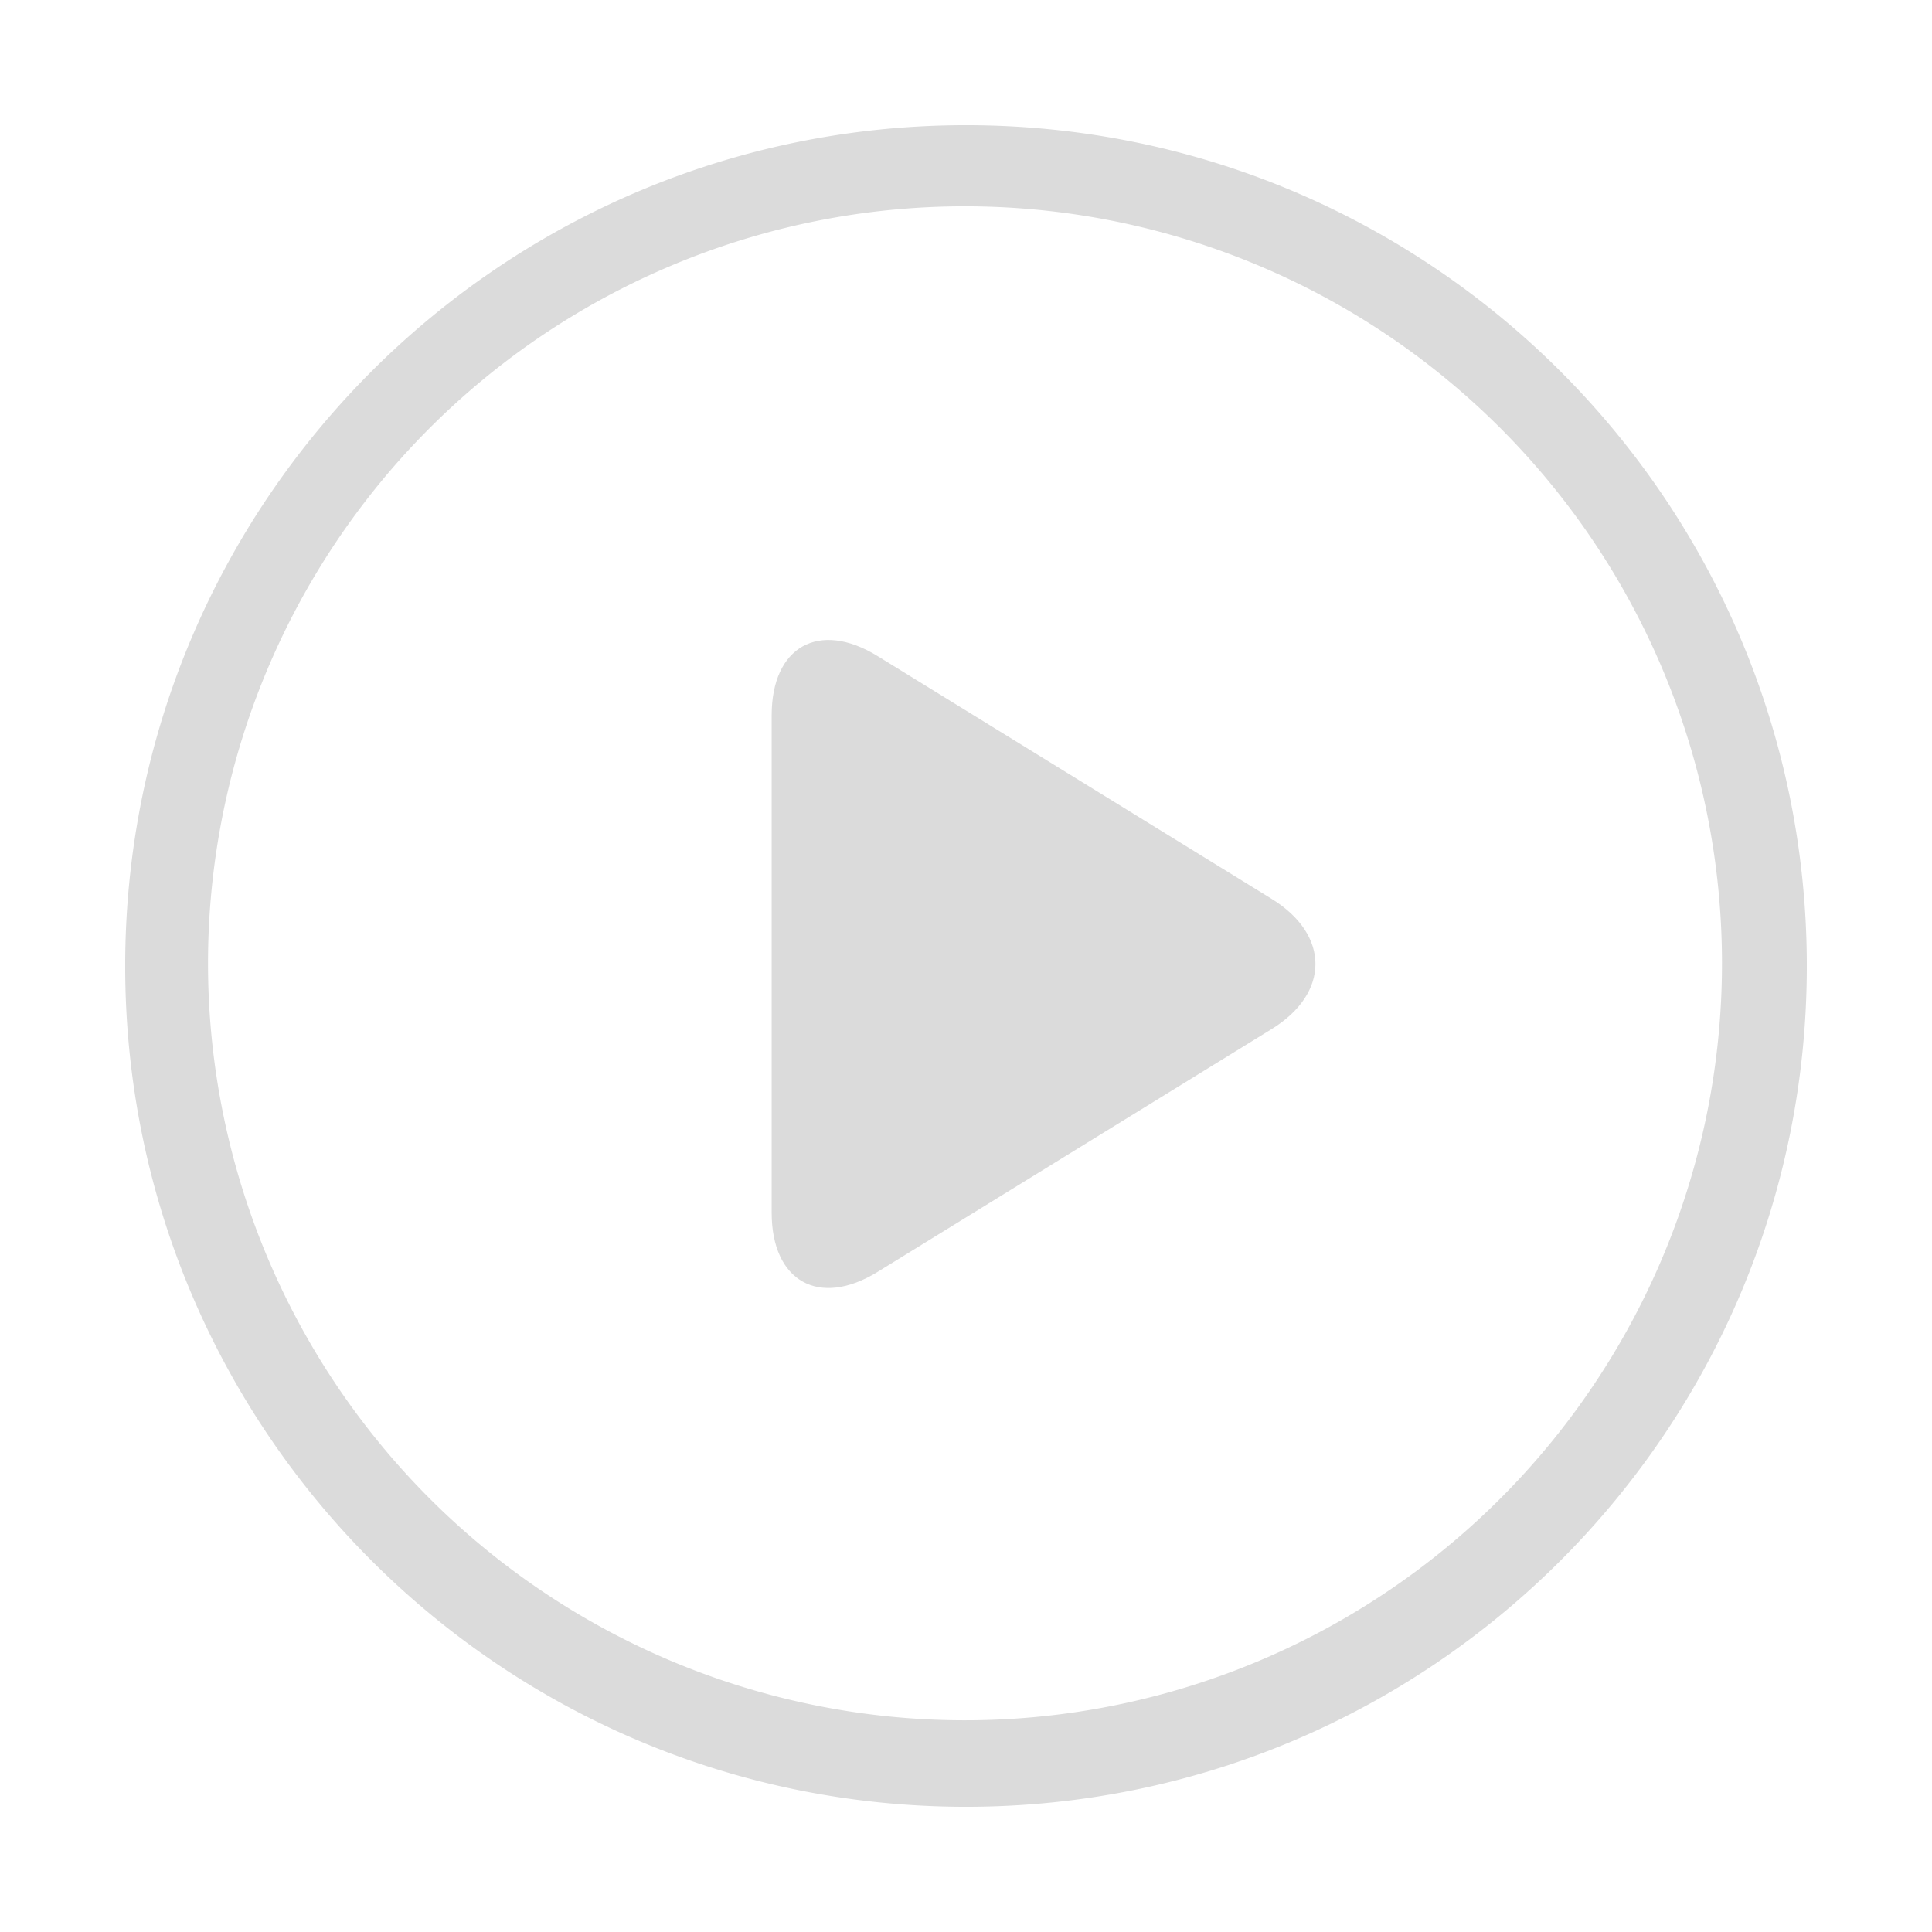 <?xml version="1.0" standalone="no"?><!DOCTYPE svg PUBLIC "-//W3C//DTD SVG 1.1//EN" "http://www.w3.org/Graphics/SVG/1.1/DTD/svg11.dtd"><svg t="1740581298640" class="icon" viewBox="0 0 1024 1024" version="1.1" xmlns="http://www.w3.org/2000/svg" p-id="1486" width="16" height="16" xmlns:xlink="http://www.w3.org/1999/xlink" fill="#dbdbdb"><path d="M409 379.1c0-36.42 25.12-50.47 56.11-31.38L674 476.42c31 19.08 30.91 50 0 69L465.11 674.15c-31 19.09-56.11 5-56.11-31.38z m0 0" p-id="1487"></path><path d="M512 109.35A401.22 401.22 0 1 1 355.28 141 400.2 400.2 0 0 1 512 109.35m0-43C265.87 66.35 66.35 265.87 66.35 512S265.87 957.65 512 957.65 957.65 758.13 957.65 512 758.13 66.35 512 66.35z" p-id="1488" fill="#dbdbdb"></path></svg>